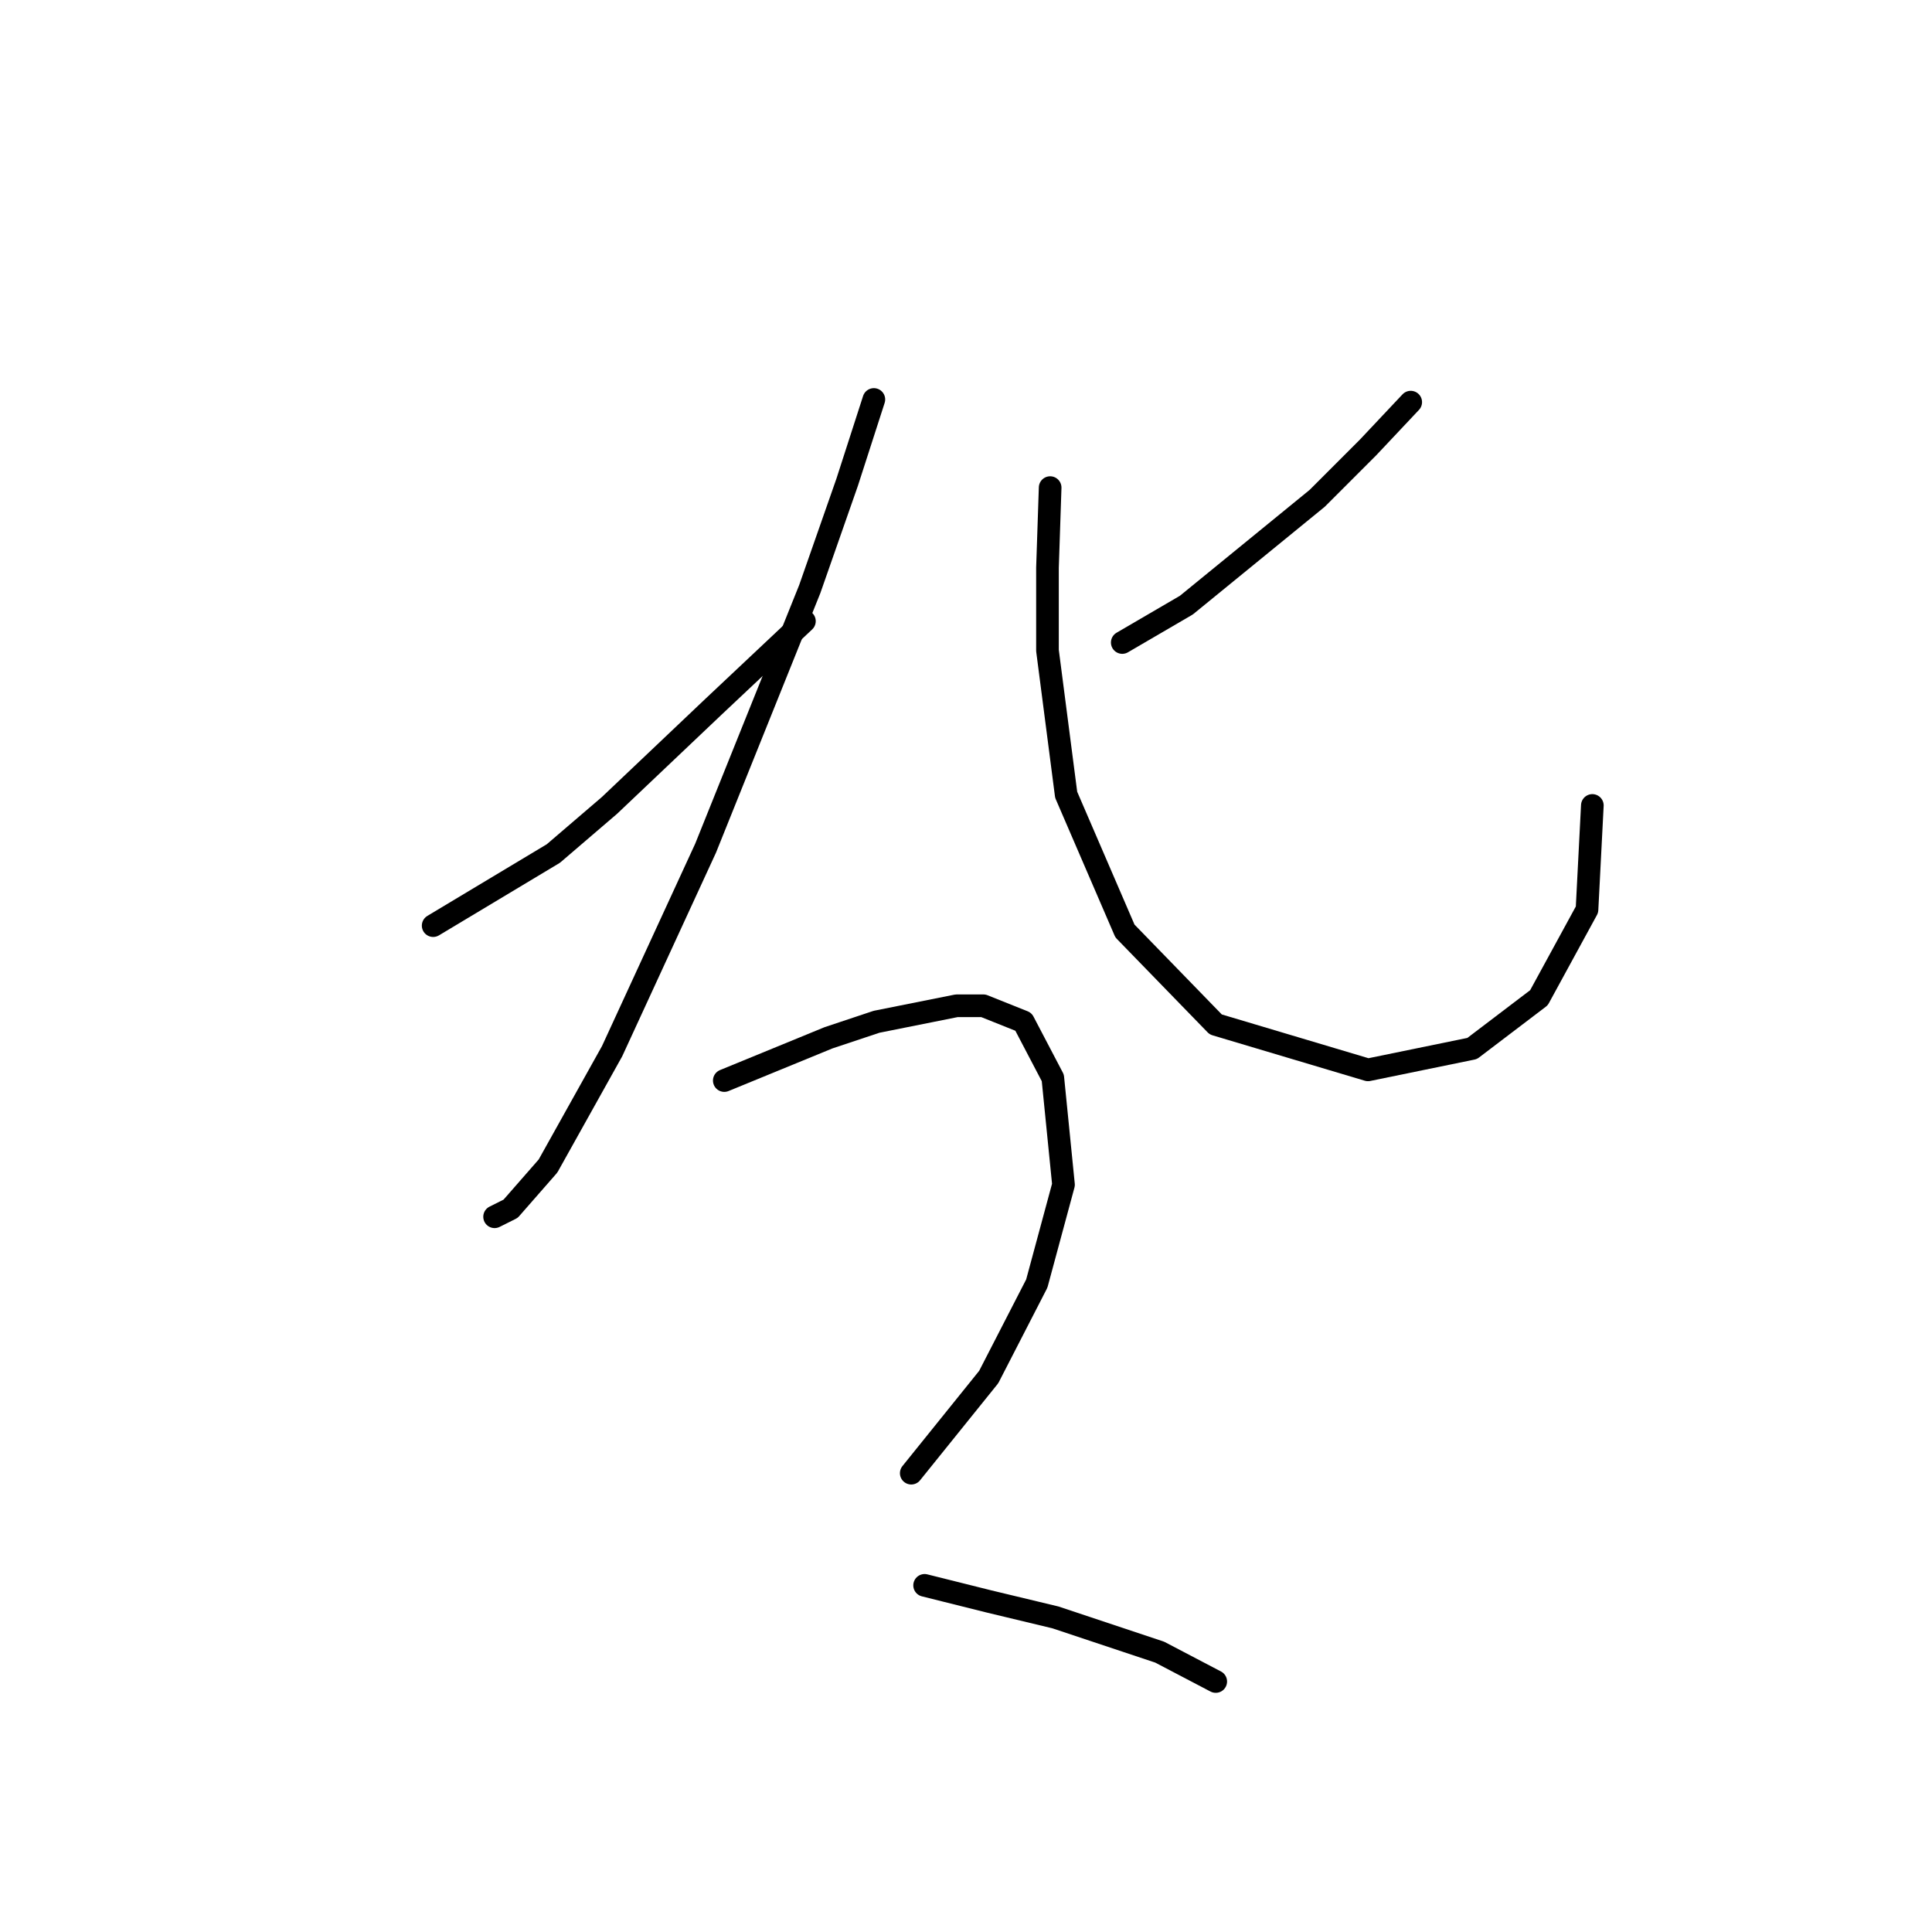 <?xml version="1.0" standalone="no"?>
    <svg width="256" height="256" xmlns="http://www.w3.org/2000/svg" version="1.1">
    <polyline stroke="black" stroke-width="3" stroke-linecap="round" fill="transparent" stroke-linejoin="round" points="115.791 52.931 112.252 63.902 107.297 78.059 93.495 112.388 81.108 139.285 72.614 154.504 67.659 160.166 65.536 161.228 65.536 161.228 " />
        <polyline stroke="black" stroke-width="3" stroke-linecap="round" fill="transparent" stroke-linejoin="round" points="57.396 122.652 73.322 113.096 80.754 106.726 94.557 93.631 106.59 82.306 106.59 82.306 " />
        <polyline stroke="black" stroke-width="3" stroke-linecap="round" fill="transparent" stroke-linejoin="round" points="186.928 53.285 181.265 59.301 174.541 66.026 157.199 80.182 148.705 85.137 148.705 85.137 " />
        <polyline stroke="black" stroke-width="3" stroke-linecap="round" fill="transparent" stroke-linejoin="round" points="139.15 64.61 138.796 75.227 138.796 86.199 141.273 105.31 149.059 123.359 161.092 135.746 181.265 141.763 195.068 138.932 203.916 132.207 210.286 120.528 210.994 106.726 210.994 106.726 " />
        <polyline stroke="black" stroke-width="3" stroke-linecap="round" fill="transparent" stroke-linejoin="round" points="95.972 143.179 109.775 137.516 116.145 135.392 126.763 133.269 130.302 133.269 135.61 135.392 139.504 142.825 140.919 156.981 137.38 170.076 131.01 182.463 120.746 195.204 120.746 195.204 " />
        <polyline stroke="black" stroke-width="3" stroke-linecap="round" fill="transparent" stroke-linejoin="round" points="122.516 210.068 131.01 212.191 139.857 214.315 153.66 218.916 161.092 222.809 161.092 222.809 " />
        </svg>